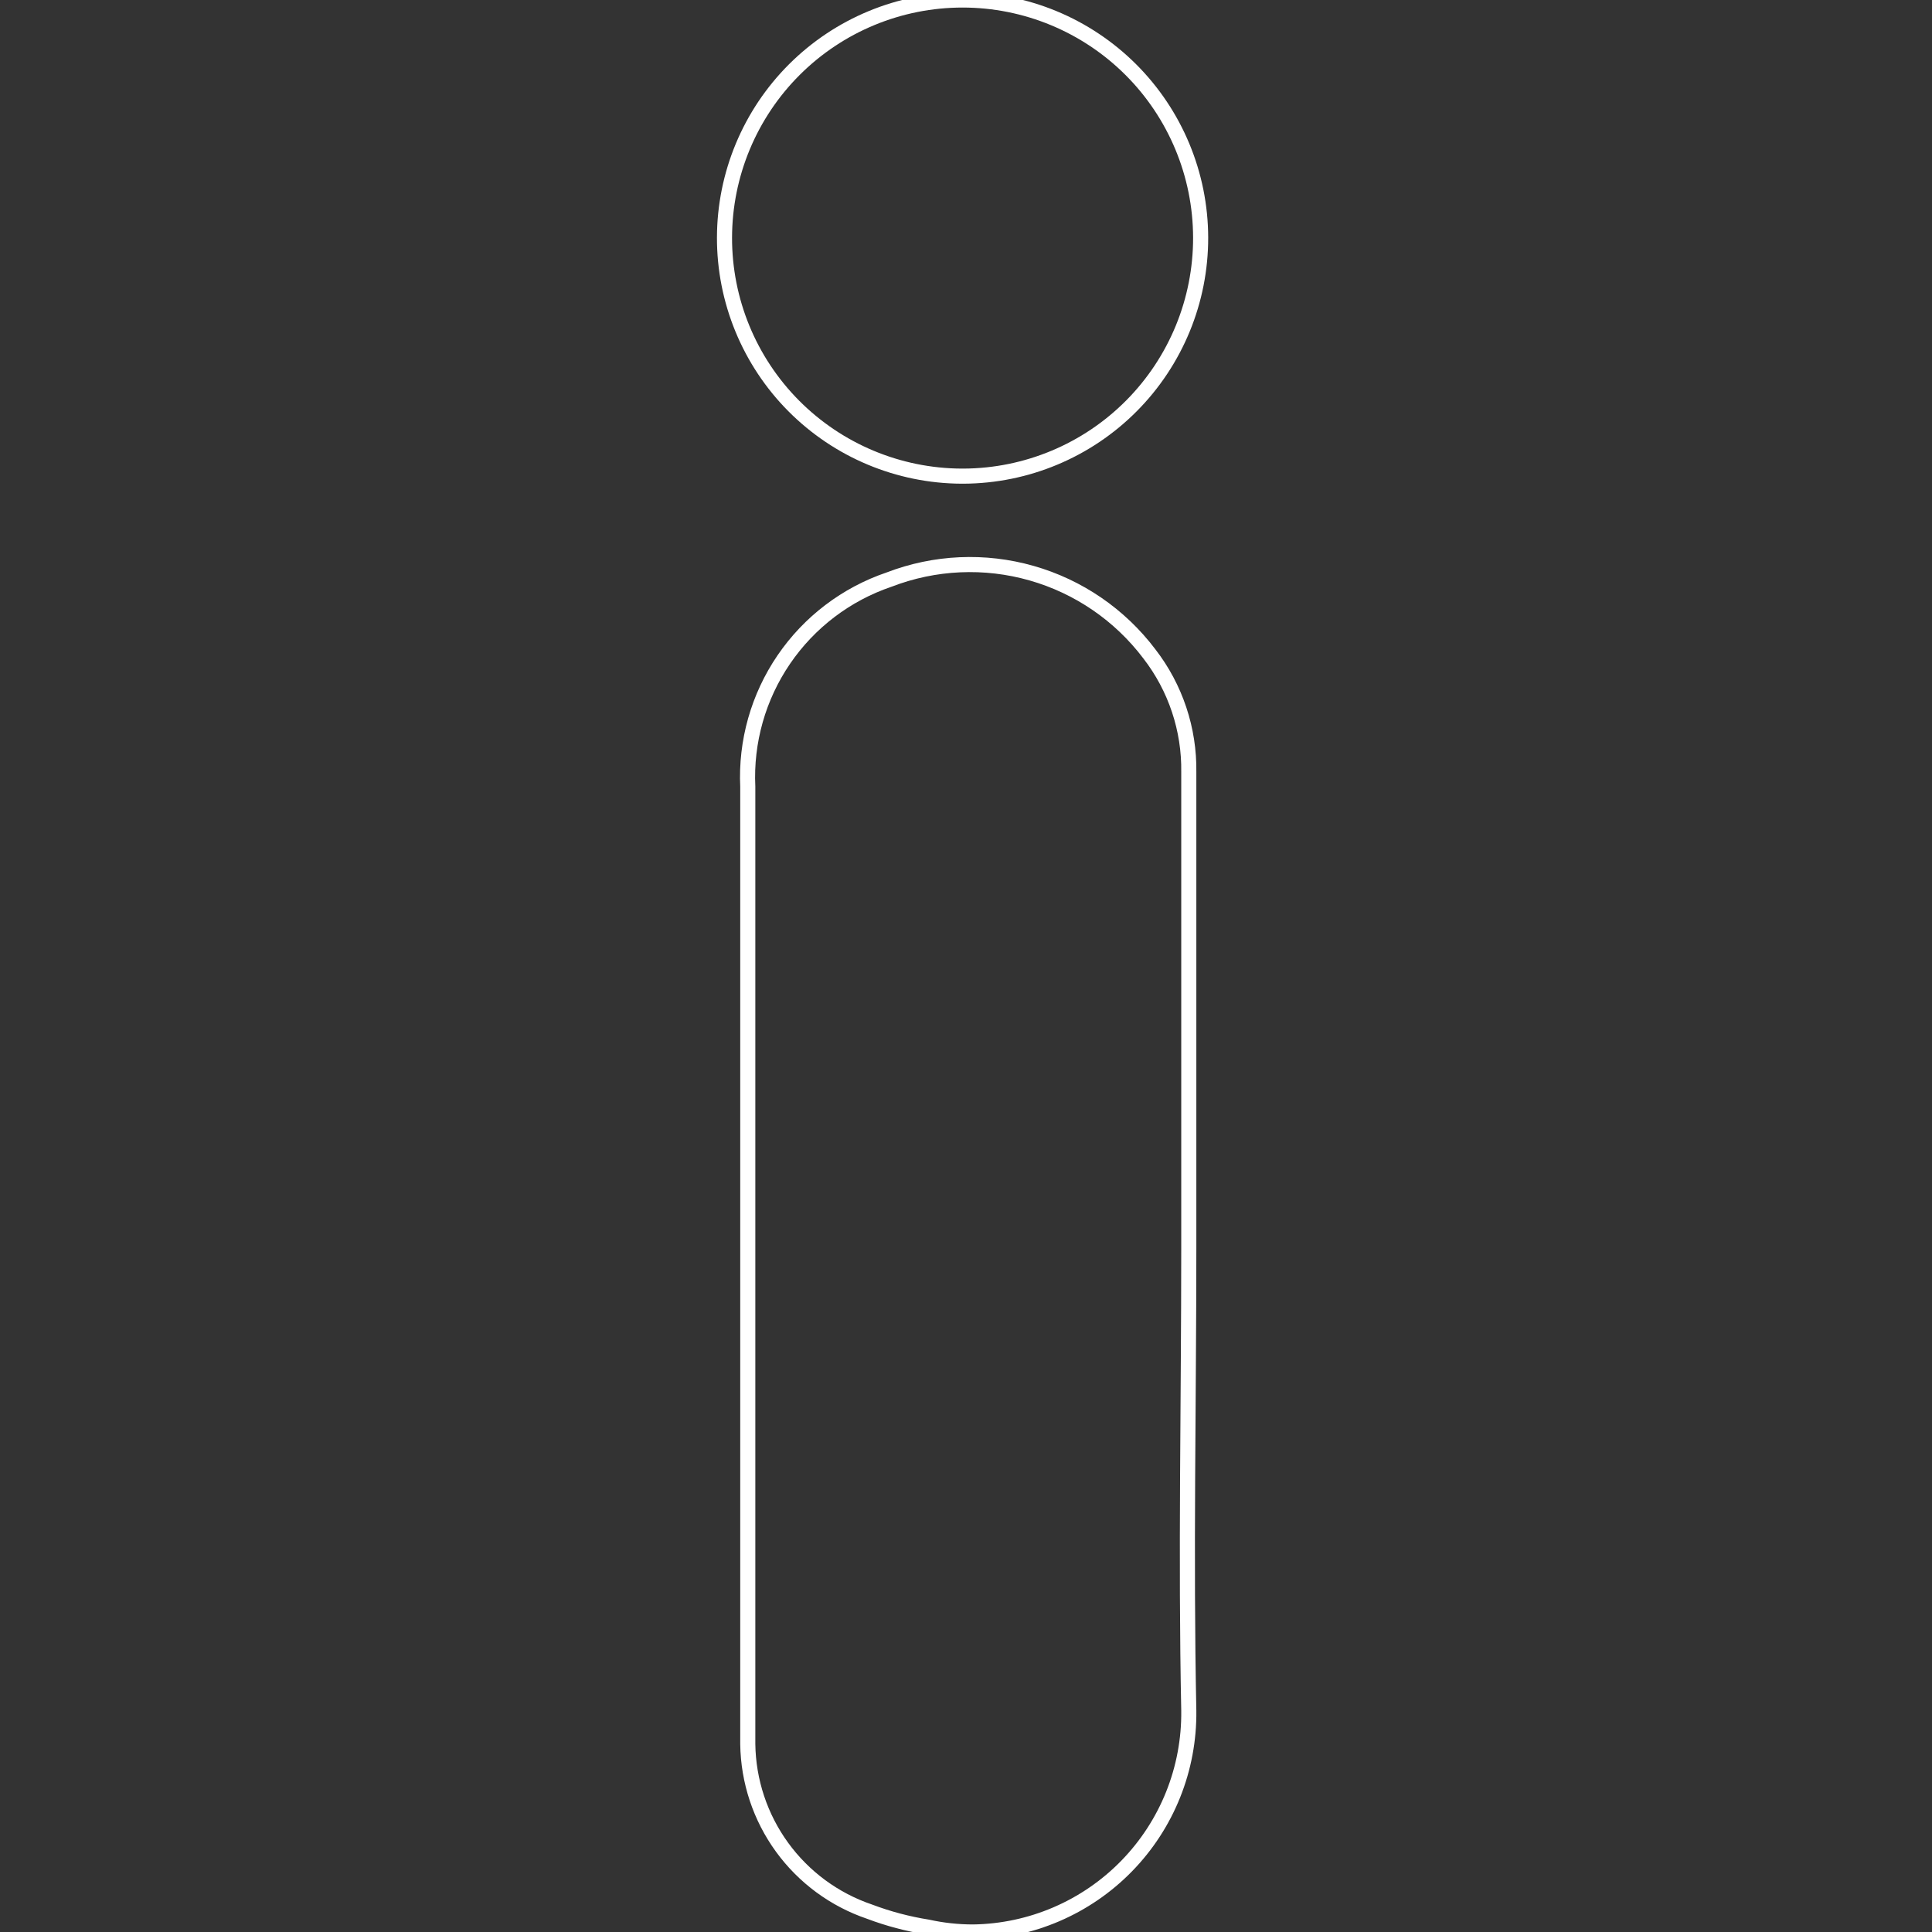 <svg width="256" height="256" viewBox="0 0 256 256" fill="none" xmlns="http://www.w3.org/2000/svg">
<rect x="0" y="0" width="256" height="256" fill="#333333" stroke="none"/>
<g clip-path="url(#clip0)">
<path d="M122.915 255.346C120.289 254.928 117.712 254.245 115.224 253.306C110.569 251.727 106.516 248.744 103.626 244.767C100.736 240.79 99.15 236.014 99.085 231.098V104.262C98.802 98.272 100.477 92.352 103.856 87.397C107.234 82.442 112.134 78.722 117.814 76.797C123.849 74.472 130.477 74.175 136.696 75.949C142.916 77.723 148.389 81.473 152.289 86.632C155.763 91.119 157.608 96.653 157.521 102.327V165.392C157.521 185.82 157.102 206.249 157.521 226.678C157.611 234.356 154.652 241.756 149.291 247.253C143.931 252.751 136.608 255.897 128.931 256C126.908 255.999 124.891 255.78 122.915 255.346Z" stroke="white" stroke-width="2" stroke-miterlimit="10"/>
<path d="M127.415 63.091C119.06 63.056 111.06 59.708 105.17 53.782C99.281 47.856 95.983 39.835 96 31.48C96.017 23.125 99.349 15.118 105.263 9.216C111.177 3.315 119.19 0 127.546 0C135.901 0 143.914 3.315 149.829 9.216C155.743 15.118 159.074 23.125 159.091 31.48C159.108 39.835 155.81 47.856 149.921 53.782C144.031 59.708 136.031 63.056 127.676 63.091H127.415Z" stroke="white" stroke-width="2" stroke-miterlimit="10"/>
</g>
<defs>
<clipPath id="clip0">
<rect width="256" height="256" fill="white"/>
</clipPath>
</defs>
</svg>
